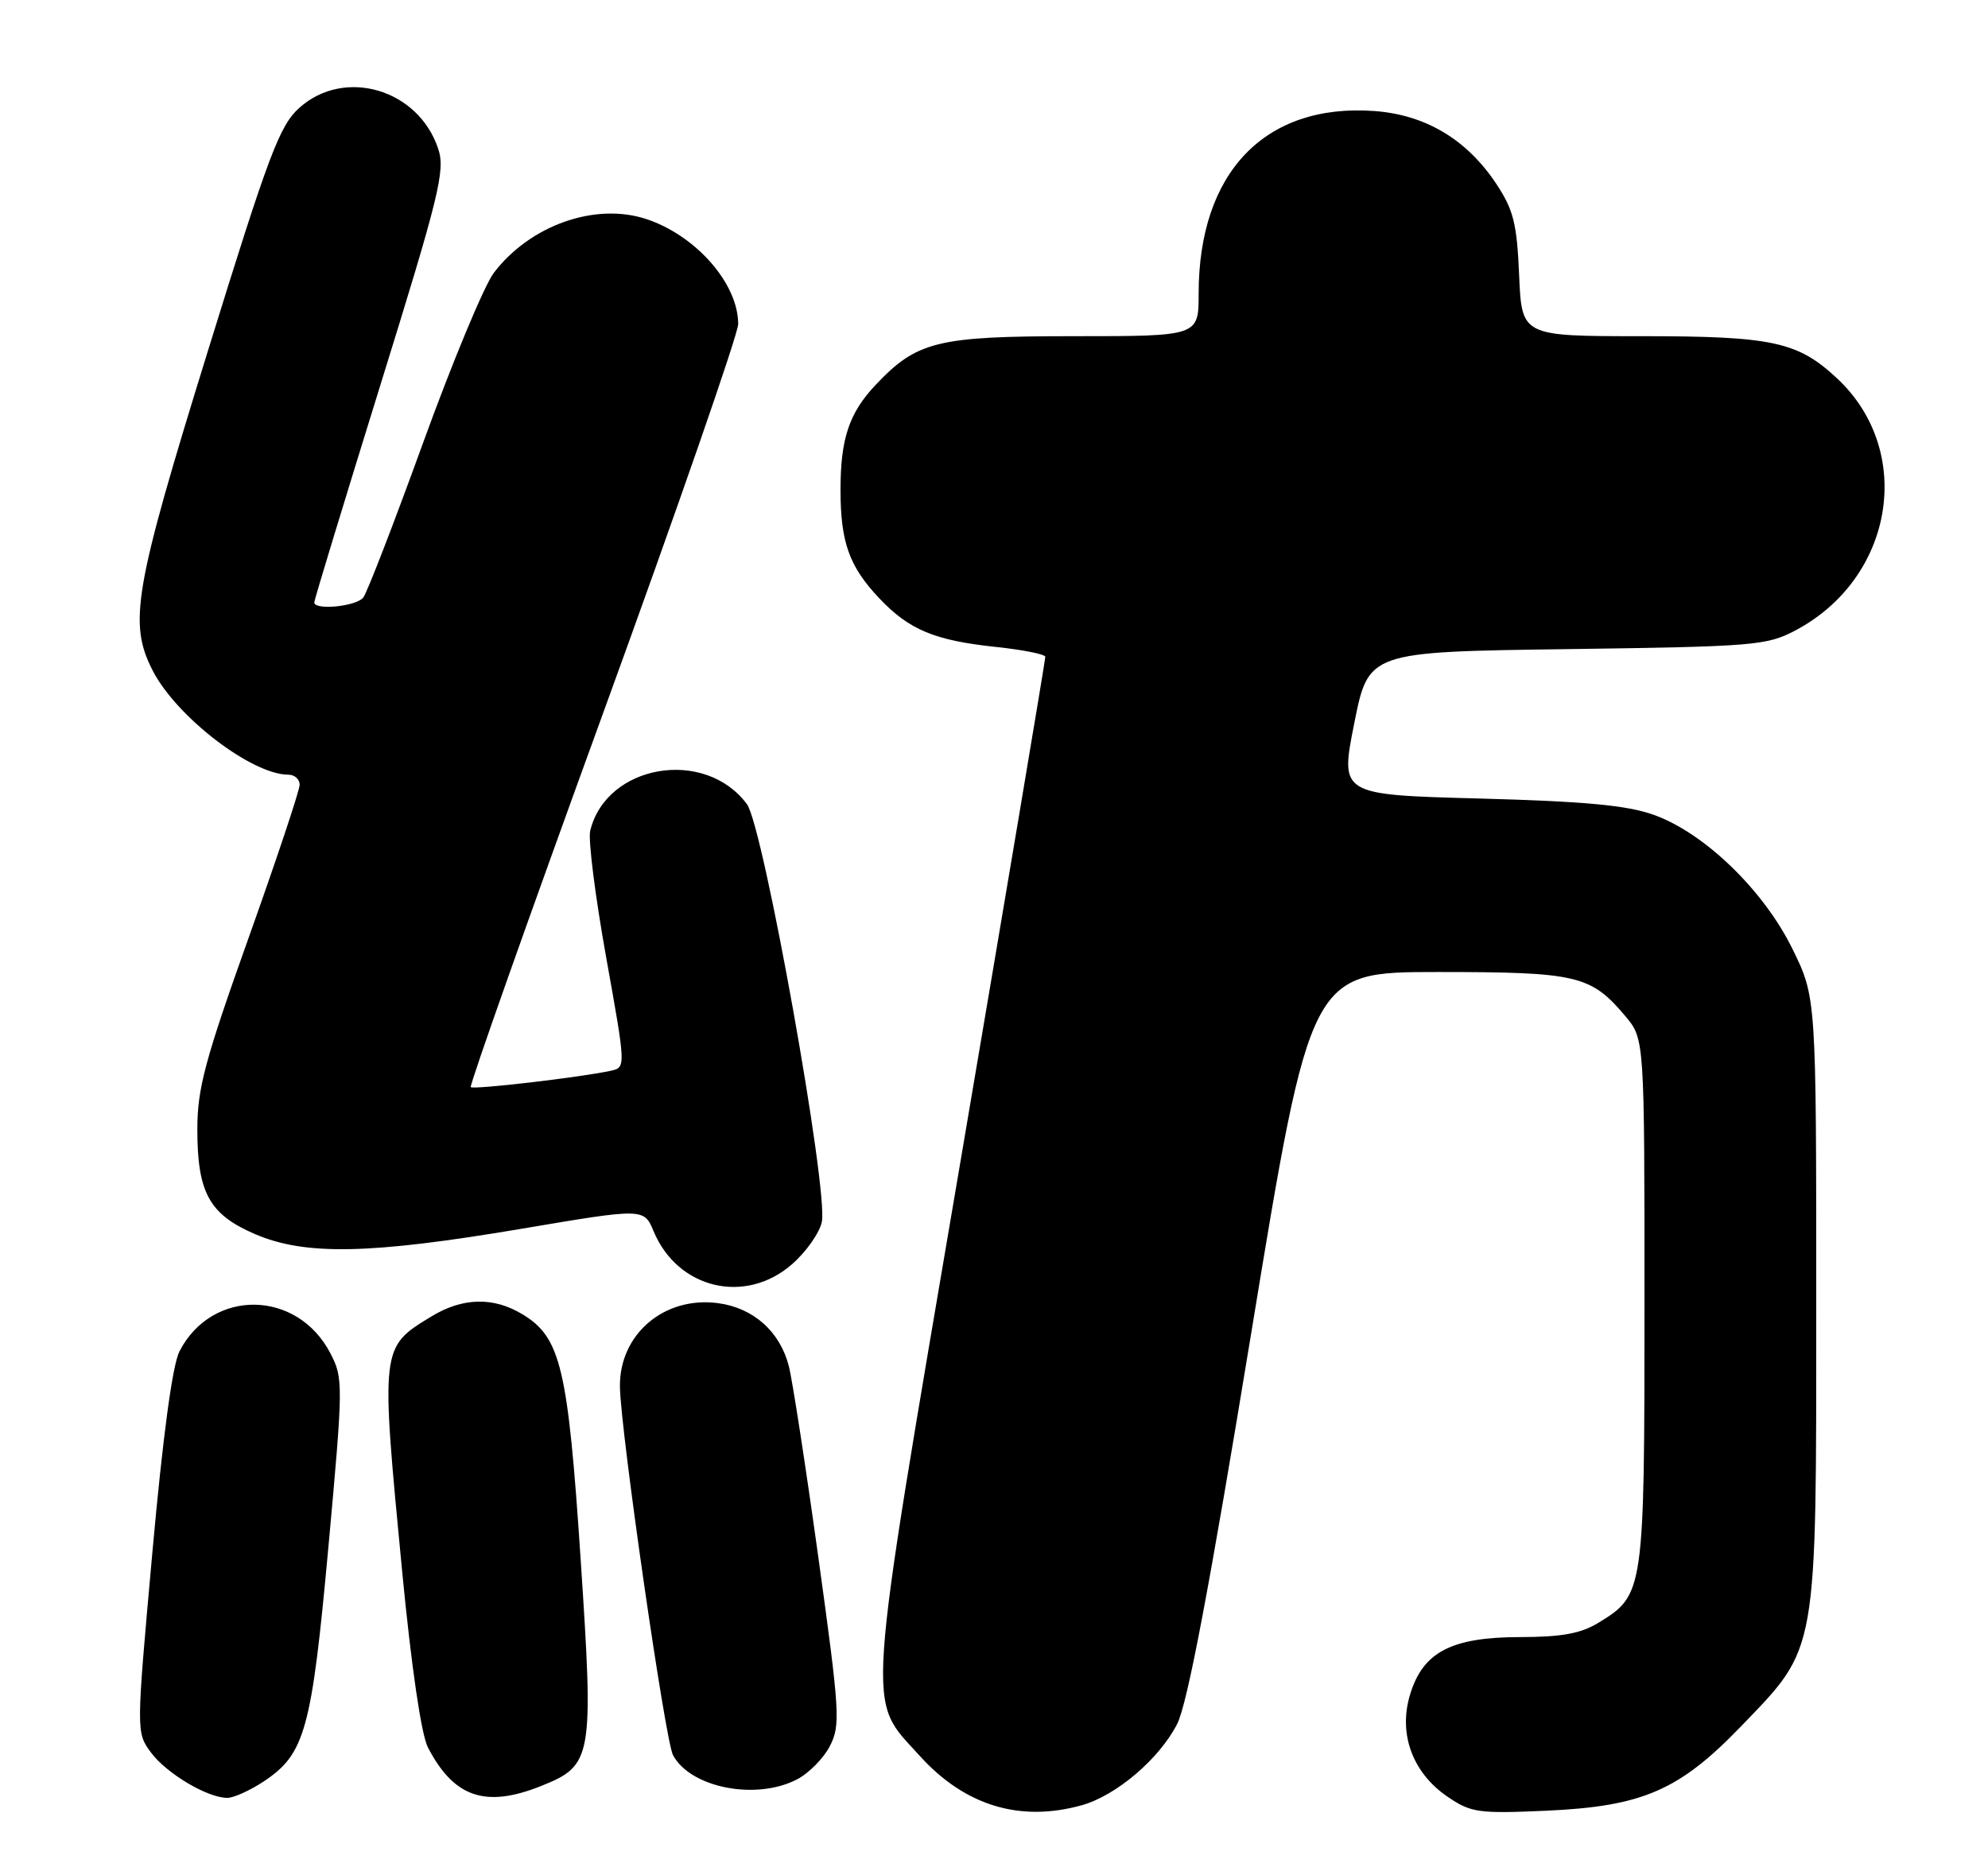 <?xml version="1.0" encoding="UTF-8" standalone="no"?>
<!DOCTYPE svg PUBLIC "-//W3C//DTD SVG 1.1//EN" "http://www.w3.org/Graphics/SVG/1.1/DTD/svg11.dtd" >
<svg xmlns="http://www.w3.org/2000/svg" xmlns:xlink="http://www.w3.org/1999/xlink" version="1.1" viewBox="0 0 272 256">
 <g >
 <path fill="currentColor"
d=" M 148.00 247.01 C 152.71 245.70 158.62 240.67 161.06 235.89 C 162.46 233.14 165.48 217.20 171.18 182.49 C 179.31 133.00 179.31 133.00 196.71 133.00 C 215.80 133.00 217.67 133.44 222.38 139.04 C 225.00 142.15 225.00 142.15 225.00 178.13 C 225.00 217.86 224.95 218.23 218.70 222.04 C 216.28 223.52 213.67 223.99 208.00 224.00 C 198.56 224.01 194.66 226.05 192.91 231.92 C 191.31 237.26 193.27 242.58 198.04 245.83 C 201.24 248.02 202.24 248.17 211.50 247.76 C 224.73 247.17 229.75 245.00 238.26 236.16 C 248.76 225.25 248.50 226.72 248.50 177.98 C 248.50 136.46 248.50 136.46 245.23 129.81 C 241.28 121.78 233.20 113.98 226.29 111.50 C 222.65 110.19 216.90 109.65 202.42 109.26 C 183.34 108.75 183.34 108.75 185.29 98.97 C 187.24 89.19 187.24 89.19 214.37 88.82 C 240.01 88.47 241.73 88.33 245.65 86.26 C 259.13 79.12 262.02 61.78 251.38 51.80 C 245.99 46.75 242.54 46.00 224.63 46.00 C 208.21 46.00 208.21 46.00 207.85 37.68 C 207.55 30.60 207.08 28.72 204.74 25.18 C 200.70 19.08 195.04 15.70 188.02 15.19 C 173.09 14.12 164.00 23.58 164.00 40.18 C 164.00 46.00 164.00 46.00 146.96 46.00 C 128.25 46.00 125.46 46.68 119.81 52.66 C 116.18 56.50 115.00 60.03 115.00 67.00 C 115.00 74.20 116.18 77.50 120.31 81.87 C 124.39 86.18 127.87 87.63 136.25 88.52 C 139.96 88.91 143.01 89.52 143.02 89.87 C 143.04 90.21 137.79 121.43 131.36 159.24 C 118.26 236.28 118.55 232.16 125.81 240.22 C 131.98 247.06 139.53 249.37 148.00 247.01 Z  M 36.10 243.74 C 41.75 239.98 42.64 236.72 44.94 211.59 C 46.97 189.38 46.97 188.57 45.21 185.18 C 40.67 176.43 29.02 176.27 24.56 184.89 C 23.60 186.74 22.28 196.52 20.85 212.39 C 18.63 237.02 18.63 237.02 20.63 239.76 C 22.74 242.64 28.38 246.00 31.10 246.00 C 31.98 246.00 34.23 244.98 36.10 243.74 Z  M 74.02 244.38 C 81.09 241.55 81.25 240.60 79.44 213.28 C 77.71 187.19 76.72 183.02 71.53 179.86 C 67.54 177.42 63.30 177.52 59.02 180.13 C 52.05 184.38 52.06 184.21 55.03 215.08 C 56.28 228.04 57.64 237.33 58.54 239.08 C 62.09 245.94 66.42 247.42 74.02 244.38 Z  M 109.03 243.48 C 110.65 242.65 112.68 240.59 113.54 238.92 C 115.01 236.07 114.91 234.33 111.98 213.18 C 110.25 200.71 108.43 188.90 107.93 186.93 C 106.72 182.20 103.09 178.96 98.26 178.31 C 90.88 177.32 84.72 182.57 84.82 189.75 C 84.90 195.75 91.01 238.15 92.08 240.15 C 94.47 244.62 103.42 246.38 109.03 243.48 Z  M 108.39 172.96 C 110.30 171.29 112.12 168.70 112.44 167.21 C 113.37 162.89 104.44 113.07 102.20 110.04 C 96.45 102.27 82.94 104.57 80.75 113.69 C 80.46 114.89 81.44 122.66 82.93 130.96 C 85.64 146.05 85.64 146.05 83.57 146.51 C 79.52 147.40 64.78 149.12 64.41 148.75 C 64.20 148.54 72.35 125.51 82.52 97.57 C 92.68 69.64 101.00 45.68 101.00 44.34 C 101.00 38.81 95.23 32.22 88.42 29.97 C 81.43 27.67 72.52 30.82 67.56 37.34 C 66.25 39.08 61.91 49.50 57.92 60.50 C 53.93 71.50 50.24 81.06 49.71 81.75 C 48.77 82.98 43.00 83.55 43.00 82.42 C 43.00 82.09 47.06 68.75 52.02 52.76 C 60.12 26.68 60.94 23.34 59.96 20.37 C 57.26 12.20 47.15 9.21 40.96 14.75 C 38.25 17.18 36.78 21.08 28.45 48.00 C 18.32 80.72 17.54 85.24 20.91 91.79 C 24.18 98.12 34.46 106.00 39.46 106.00 C 40.31 106.00 41.00 106.62 41.00 107.37 C 41.00 108.13 37.85 117.57 34.00 128.36 C 28.04 145.07 27.00 148.94 27.00 154.53 C 27.00 163.20 28.64 166.17 34.89 168.86 C 41.74 171.81 50.61 171.63 71.30 168.14 C 88.10 165.30 88.10 165.30 89.43 168.48 C 92.73 176.38 102.01 178.57 108.39 172.96 Z "/>
</g>
</svg>